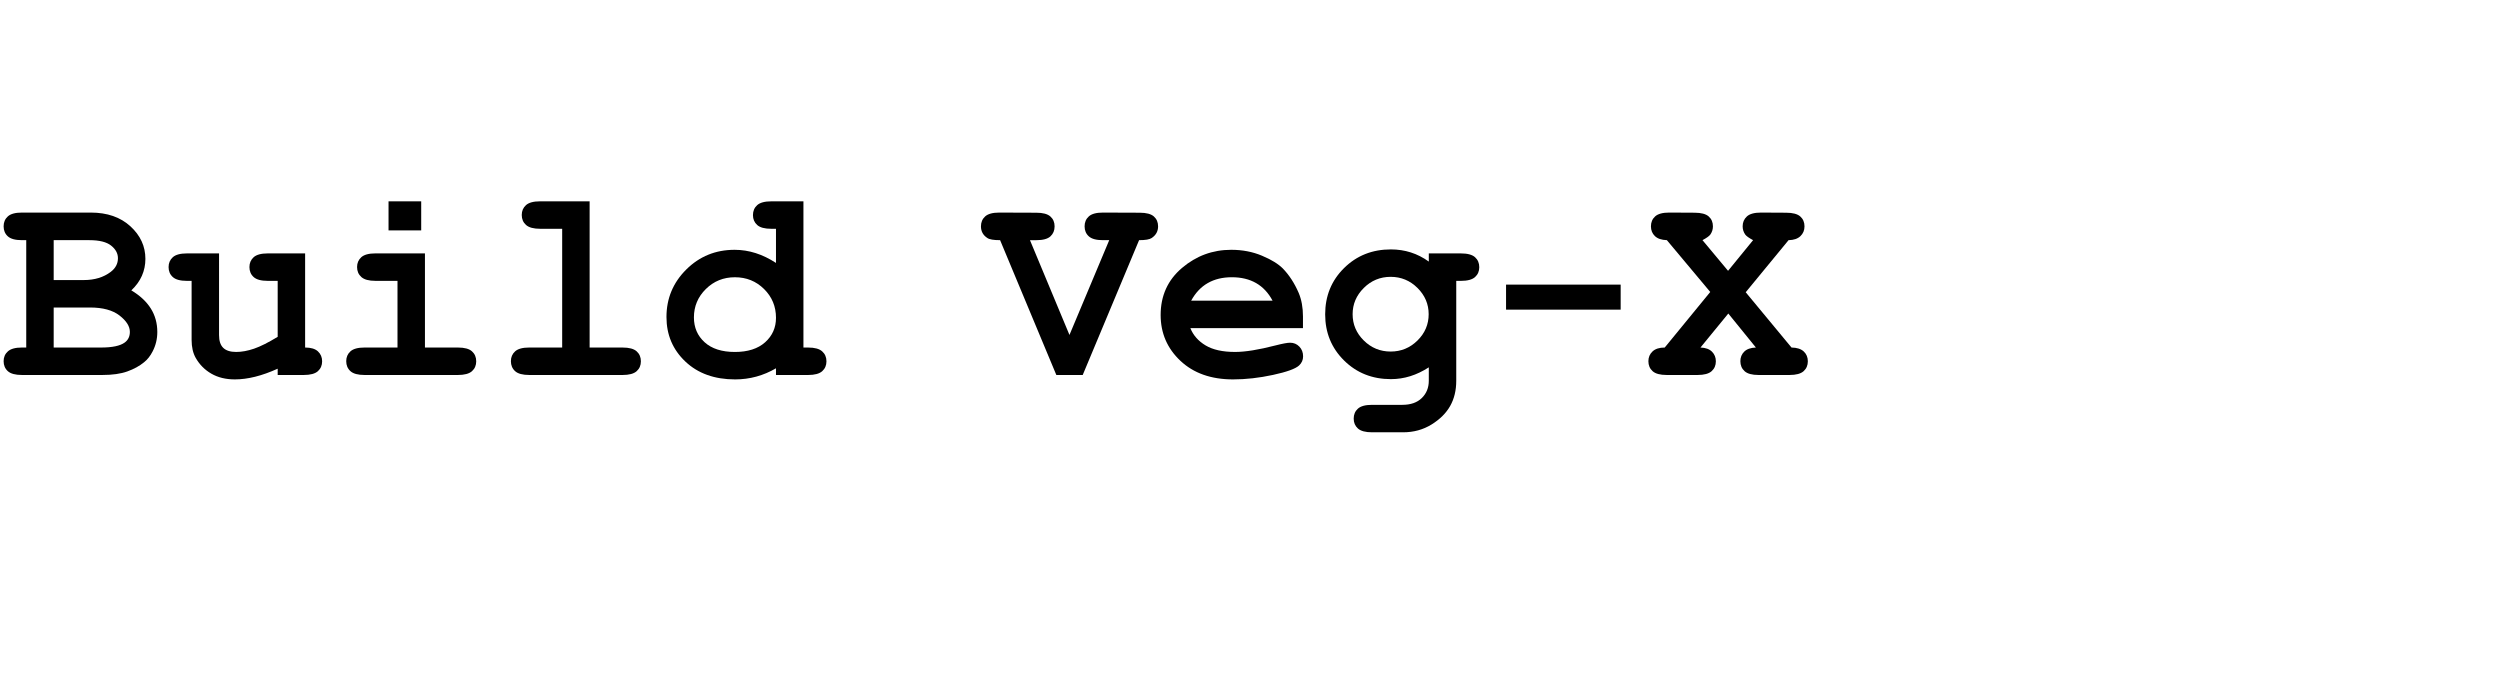 <?xml version="1.0" encoding="utf-8"?>
<!-- Generator: Adobe Illustrator 16.0.3, SVG Export Plug-In . SVG Version: 6.00 Build 0)  -->
<!DOCTYPE svg PUBLIC "-//W3C//DTD SVG 1.1//EN" "http://www.w3.org/Graphics/SVG/1.1/DTD/svg11.dtd">
<svg version="1.1" id="Layer_1" xmlns="http://www.w3.org/2000/svg" xmlns:xlink="http://www.w3.org/1999/xlink" x="0px" y="0px"
	 width="310px" height="85.167px" viewBox="0 0 310 85.167" enable-background="new 0 0 310 85.167" xml:space="preserve">
<g enable-background="new    ">
	<path d="M3.254,43.094V29.78H2.723c-0.819,0-1.403-0.157-1.751-0.474c-0.349-0.314-0.523-0.728-0.523-1.236
		s0.174-0.922,0.523-1.236c0.349-0.316,0.932-0.474,1.751-0.474h8.533c2.036,0,3.674,0.567,4.914,1.702
		c1.239,1.134,1.859,2.481,1.859,4.042c0,0.741-0.144,1.438-0.432,2.092c-0.288,0.653-0.725,1.256-1.312,1.81
		c1.073,0.642,1.878,1.392,2.416,2.25c0.537,0.857,0.805,1.828,0.805,2.913c0,0.863-0.194,1.666-0.581,2.407
		c-0.288,0.564-0.642,1.013-1.063,1.345c-0.564,0.465-1.256,0.844-2.075,1.138c-0.819,0.293-1.843,0.439-3.071,0.439H2.723
		c-0.819,0-1.403-0.158-1.751-0.473c-0.349-0.316-0.523-0.729-0.523-1.237c0-0.498,0.177-0.905,0.531-1.22
		c0.354-0.316,0.935-0.474,1.743-0.474H3.254z M6.657,34.727h3.735c1.339,0,2.451-0.338,3.337-1.013
		c0.598-0.454,0.896-1.019,0.896-1.693c0-0.598-0.282-1.121-0.847-1.568c-0.564-0.449-1.461-0.673-2.689-0.673H6.657V34.727z
		 M6.657,43.094h5.877c1.383,0,2.357-0.205,2.922-0.614c0.432-0.31,0.647-0.753,0.647-1.328c0-0.687-0.426-1.361-1.278-2.025
		c-0.853-0.664-2.075-0.996-3.669-0.996H6.657V43.094z"/>
	<path d="M37.835,31.423v11.671c0.719,0,1.25,0.16,1.594,0.481c0.343,0.321,0.515,0.73,0.515,1.229s-0.174,0.904-0.523,1.221
		c-0.349,0.314-0.933,0.473-1.751,0.473h-3.237v-0.78c-0.974,0.442-1.904,0.774-2.789,0.996c-0.886,0.222-1.727,0.332-2.523,0.332
		c-1.118,0-2.086-0.235-2.905-0.706c-0.819-0.47-1.467-1.12-1.942-1.95c-0.343-0.598-0.515-1.345-0.515-2.241v-7.321h-0.581
		c-0.819,0-1.403-0.157-1.751-0.474c-0.349-0.314-0.523-0.728-0.523-1.236c0-0.498,0.174-0.904,0.523-1.221
		c0.349-0.314,0.932-0.473,1.751-0.473h3.984V41.55c0,0.72,0.174,1.248,0.523,1.586c0.349,0.337,0.882,0.506,1.602,0.506
		c0.686,0,1.425-0.136,2.216-0.406c0.791-0.271,1.768-0.762,2.93-1.47v-6.939h-1.229c-0.819,0-1.403-0.157-1.751-0.474
		c-0.349-0.314-0.523-0.728-0.523-1.236c0-0.498,0.174-0.904,0.523-1.221c0.349-0.314,0.932-0.473,1.751-0.473H37.835z"/>
	<path d="M52.693,31.423v11.671h4.084c0.819,0,1.403,0.157,1.751,0.474c0.349,0.314,0.523,0.728,0.523,1.236
		c0,0.498-0.174,0.904-0.523,1.221c-0.349,0.314-0.933,0.473-1.751,0.473H45.206c-0.819,0-1.403-0.158-1.751-0.473
		c-0.349-0.316-0.523-0.729-0.523-1.237c0-0.498,0.174-0.905,0.523-1.22c0.349-0.316,0.932-0.474,1.751-0.474h4.084v-8.268h-2.739
		c-0.808,0-1.389-0.157-1.743-0.474c-0.354-0.314-0.531-0.728-0.531-1.236c0-0.498,0.174-0.904,0.523-1.221
		c0.349-0.314,0.932-0.473,1.751-0.473H52.693z M52.229,24.965v3.603h-4.051v-3.603H52.229z"/>
	<path d="M73.113,24.965v18.129h4.084c0.819,0,1.403,0.157,1.751,0.474c0.349,0.314,0.523,0.728,0.523,1.236
		c0,0.498-0.174,0.904-0.523,1.221c-0.349,0.314-0.933,0.473-1.751,0.473H65.626c-0.819,0-1.403-0.158-1.751-0.473
		c-0.349-0.316-0.523-0.729-0.523-1.237c0-0.498,0.174-0.905,0.523-1.22c0.349-0.316,0.932-0.474,1.751-0.474h4.084V28.369h-2.739
		c-0.808,0-1.389-0.158-1.743-0.473c-0.354-0.316-0.531-0.729-0.531-1.237c0-0.498,0.174-0.905,0.523-1.22
		c0.349-0.316,0.932-0.474,1.751-0.474H73.113z"/>
	<path d="M99.626,24.965v18.129h0.581c0.808,0,1.389,0.157,1.743,0.474c0.354,0.314,0.531,0.728,0.531,1.236
		c0,0.498-0.174,0.904-0.523,1.221c-0.349,0.314-0.933,0.473-1.751,0.473h-3.984v-0.83c-0.775,0.454-1.585,0.797-2.432,1.029
		s-1.724,0.349-2.631,0.349c-2.557,0-4.615-0.739-6.176-2.216c-1.561-1.479-2.341-3.318-2.341-5.521
		c0-2.302,0.819-4.267,2.457-5.894c1.638-1.627,3.636-2.44,5.993-2.44c0.885,0,1.754,0.136,2.606,0.407
		c0.852,0.271,1.693,0.678,2.523,1.22v-4.233h-0.581c-0.819,0-1.403-0.158-1.751-0.473c-0.349-0.316-0.523-0.723-0.523-1.221
		c0-0.509,0.174-0.922,0.523-1.236c0.349-0.316,0.932-0.474,1.751-0.474H99.626z M96.223,39.409c0-1.405-0.493-2.596-1.478-3.569
		c-0.985-0.974-2.191-1.461-3.619-1.461c-1.417,0-2.618,0.487-3.603,1.461c-0.985,0.974-1.478,2.147-1.478,3.52
		c0,1.251,0.442,2.277,1.328,3.08c0.885,0.802,2.136,1.203,3.752,1.203c1.604,0,2.855-0.401,3.752-1.203
		C95.774,41.636,96.223,40.626,96.223,39.409z"/>
	<path d="M132.613,41.534l4.931-11.754h-0.78c-0.819,0-1.403-0.157-1.751-0.474c-0.349-0.314-0.523-0.728-0.523-1.236
		s0.174-0.922,0.523-1.236c0.349-0.316,0.932-0.474,1.751-0.474l4.565,0.017c0.819,0,1.403,0.155,1.751,0.465
		s0.523,0.72,0.523,1.229c0,0.608-0.266,1.09-0.797,1.444c-0.255,0.177-0.775,0.266-1.561,0.266l-6.989,16.718h-3.271l-6.973-16.718
		c-0.797,0-1.323-0.089-1.577-0.266c-0.531-0.343-0.797-0.824-0.797-1.444c0-0.509,0.174-0.922,0.523-1.236
		c0.349-0.316,0.932-0.474,1.751-0.474l4.599,0.017c0.808,0,1.386,0.155,1.735,0.465s0.523,0.72,0.523,1.229
		s-0.172,0.922-0.515,1.236c-0.343,0.316-0.924,0.474-1.743,0.474h-0.797L132.613,41.534z"/>
	<path d="M161.566,40.687h-13.962c0.354,0.886,0.982,1.6,1.884,2.142c0.902,0.542,2.122,0.813,3.661,0.813
		c1.262,0,2.938-0.271,5.03-0.813c0.863-0.222,1.461-0.332,1.793-0.332c0.453,0,0.836,0.16,1.146,0.481s0.465,0.725,0.465,1.212
		c0,0.442-0.166,0.819-0.498,1.129c-0.442,0.409-1.522,0.8-3.237,1.171c-1.716,0.37-3.365,0.556-4.947,0.556
		c-2.723,0-4.9-0.77-6.533-2.308c-1.633-1.538-2.449-3.431-2.449-5.678c0-2.391,0.882-4.336,2.648-5.836
		c1.765-1.499,3.799-2.249,6.101-2.249c1.383,0,2.653,0.243,3.811,0.73c1.156,0.487,2.017,1.013,2.581,1.577
		c0.797,0.819,1.455,1.832,1.976,3.038c0.354,0.841,0.531,1.815,0.531,2.922V40.687z M157.798,37.284
		c-0.521-0.974-1.201-1.702-2.042-2.183c-0.841-0.482-1.843-0.723-3.005-0.723c-1.151,0-2.147,0.24-2.988,0.723
		c-0.841,0.48-1.527,1.209-2.059,2.183H157.798z"/>
	<path d="M177.172,32.436v-1.013h3.984c0.818,0,1.402,0.158,1.752,0.473c0.348,0.316,0.522,0.729,0.522,1.237
		c0,0.498-0.175,0.905-0.522,1.22c-0.35,0.316-0.934,0.474-1.752,0.474h-0.581v12.385c0,1.195-0.252,2.238-0.755,3.13
		c-0.504,0.891-1.276,1.657-2.316,2.299c-1.041,0.642-2.214,0.963-3.52,0.963h-3.852c-0.819,0-1.402-0.158-1.752-0.473
		c-0.348-0.316-0.522-0.723-0.522-1.221c0-0.509,0.175-0.922,0.522-1.236c0.35-0.316,0.933-0.474,1.752-0.474h3.752
		c1.04,0,1.848-0.282,2.424-0.847c0.575-0.564,0.863-1.278,0.863-2.142v-1.66c-0.753,0.487-1.52,0.853-2.299,1.096
		c-0.781,0.243-1.58,0.365-2.399,0.365c-2.313,0-4.25-0.772-5.811-2.315c-1.561-1.545-2.341-3.451-2.341-5.72
		c0-2.28,0.78-4.192,2.341-5.735c1.561-1.545,3.497-2.316,5.811-2.316c0.863,0,1.685,0.125,2.466,0.373
		C175.719,31.548,176.463,31.927,177.172,32.436z M177.155,38.96c0-1.251-0.462-2.335-1.386-3.254
		c-0.925-0.919-2.034-1.378-3.329-1.378s-2.405,0.459-3.329,1.378s-1.386,2.003-1.386,3.254c0,1.262,0.462,2.35,1.386,3.262
		c0.924,0.914,2.034,1.37,3.329,1.37s2.404-0.456,3.329-1.37C176.693,41.31,177.155,40.222,177.155,38.96z"/>
	<path d="M200.962,38.396h-14.211v-3.104h14.211V38.396z"/>
	<path d="M216.468,36.238l5.678,6.856c0.675,0.011,1.181,0.175,1.519,0.489c0.338,0.316,0.507,0.723,0.507,1.221
		s-0.175,0.904-0.522,1.221c-0.35,0.314-0.934,0.473-1.752,0.473h-3.835c-0.808,0-1.386-0.158-1.735-0.473
		c-0.348-0.316-0.522-0.729-0.522-1.237c0-0.476,0.16-0.872,0.481-1.187c0.32-0.316,0.803-0.484,1.444-0.507l-3.42-4.217
		l-3.453,4.217c0.631,0.022,1.106,0.193,1.428,0.515s0.481,0.72,0.481,1.195c0,0.498-0.174,0.904-0.523,1.221
		c-0.348,0.314-0.932,0.473-1.751,0.473h-3.818c-0.819,0-1.403-0.158-1.751-0.473c-0.35-0.316-0.523-0.729-0.523-1.237
		c0-0.487,0.172-0.891,0.515-1.212s0.847-0.481,1.511-0.481l5.645-6.89l-5.379-6.425c-0.664-0.022-1.16-0.19-1.486-0.507
		c-0.326-0.314-0.489-0.716-0.489-1.203c0-0.509,0.175-0.922,0.522-1.236c0.35-0.316,0.933-0.474,1.752-0.474l3.138,0.017
		c0.819,0,1.403,0.155,1.751,0.465c0.35,0.31,0.523,0.72,0.523,1.229c0,0.376-0.111,0.72-0.332,1.029
		c-0.145,0.188-0.465,0.415-0.963,0.681l3.171,3.802l3.104-3.802c-0.498-0.266-0.819-0.492-0.963-0.681
		c-0.222-0.31-0.332-0.653-0.332-1.029c0-0.498,0.174-0.907,0.523-1.229c0.348-0.321,0.932-0.481,1.751-0.481l3.121,0.017
		c0.819,0,1.403,0.155,1.751,0.465c0.35,0.31,0.523,0.72,0.523,1.229c0,0.487-0.169,0.891-0.506,1.212
		c-0.338,0.321-0.828,0.487-1.47,0.498L216.468,36.238z"/>
</g>
</svg>
